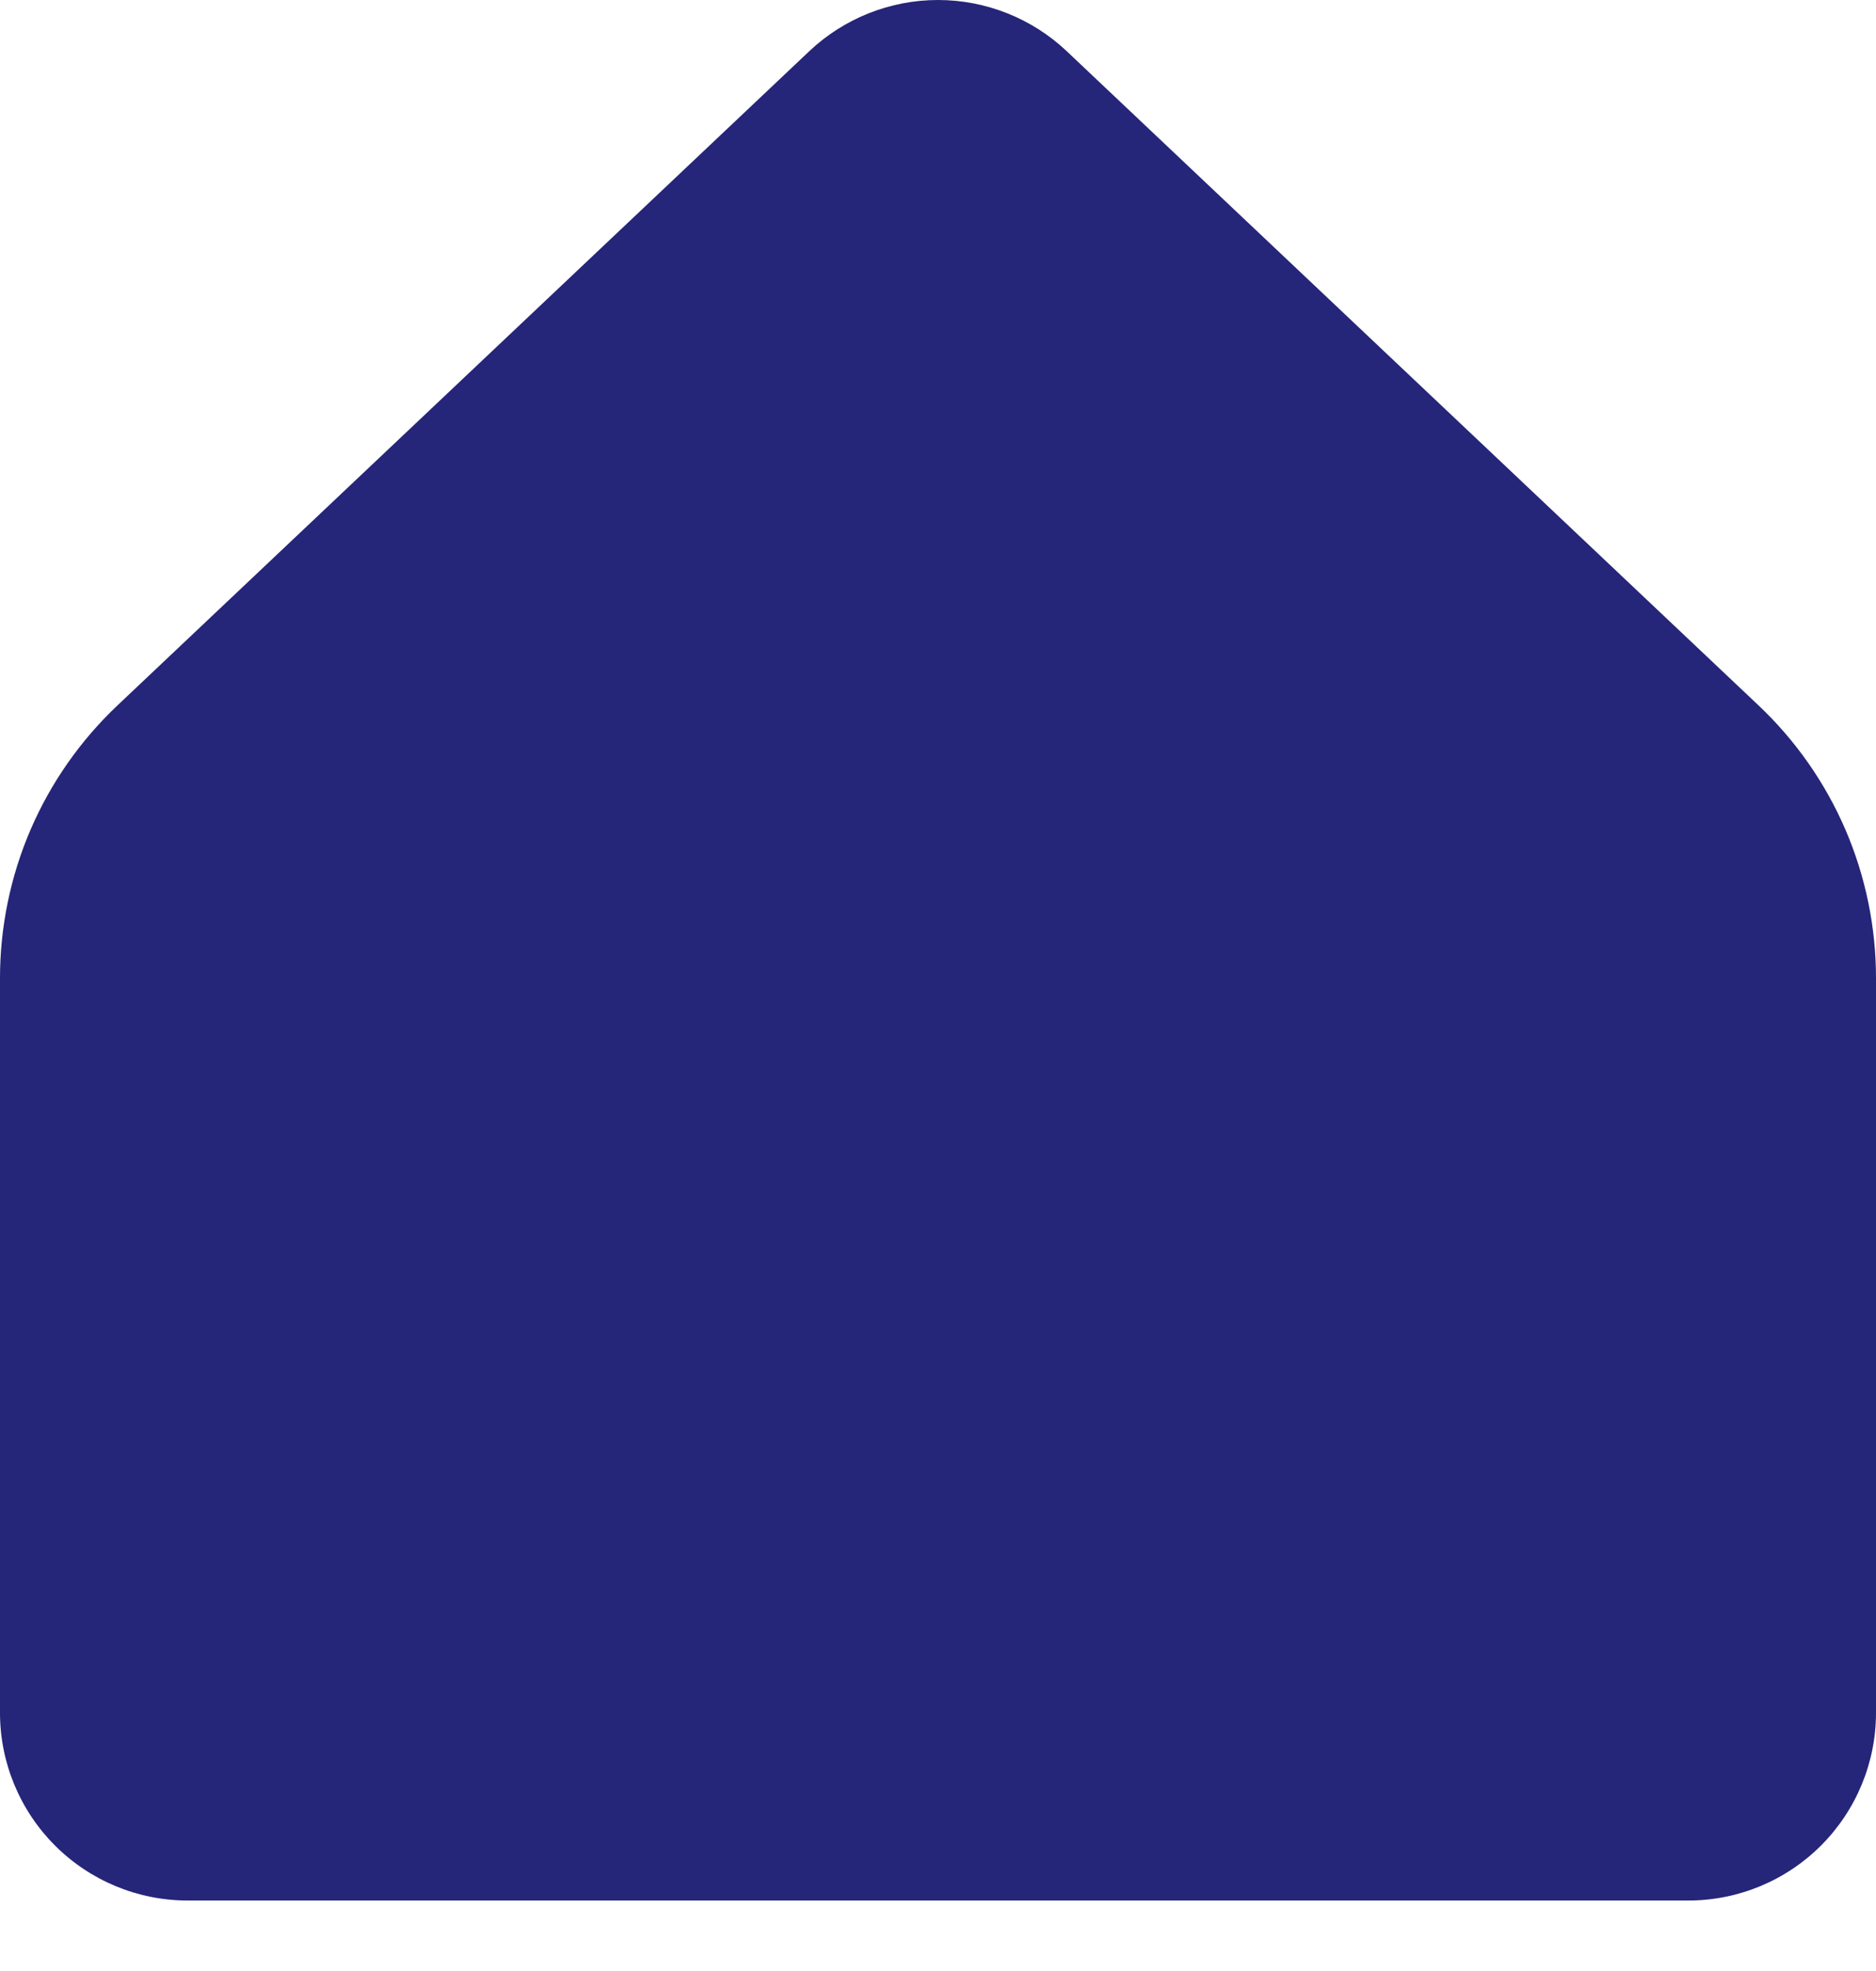 <svg width="20" height="21" viewBox="0 0 20 21" fill="none" xmlns="http://www.w3.org/2000/svg">
<path d="M20 18.249V10.423C20 9.878 19.889 9.339 19.674 8.839C19.458 8.339 19.143 7.889 18.747 7.515L11.374 0.547C11.003 0.196 10.511 0 10 0C9.489 0 8.997 0.196 8.626 0.547L1.253 7.515C0.857 7.889 0.542 8.339 0.326 8.839C0.111 9.339 -5.78574e-05 9.878 2.26035e-08 10.423V18.249C2.26035e-08 18.779 0.211 19.288 0.586 19.663C0.961 20.038 1.47 20.249 2 20.249H18C18.53 20.249 19.039 20.038 19.414 19.663C19.789 19.288 20 18.779 20 18.249Z" fill="#252579"/>
</svg>
